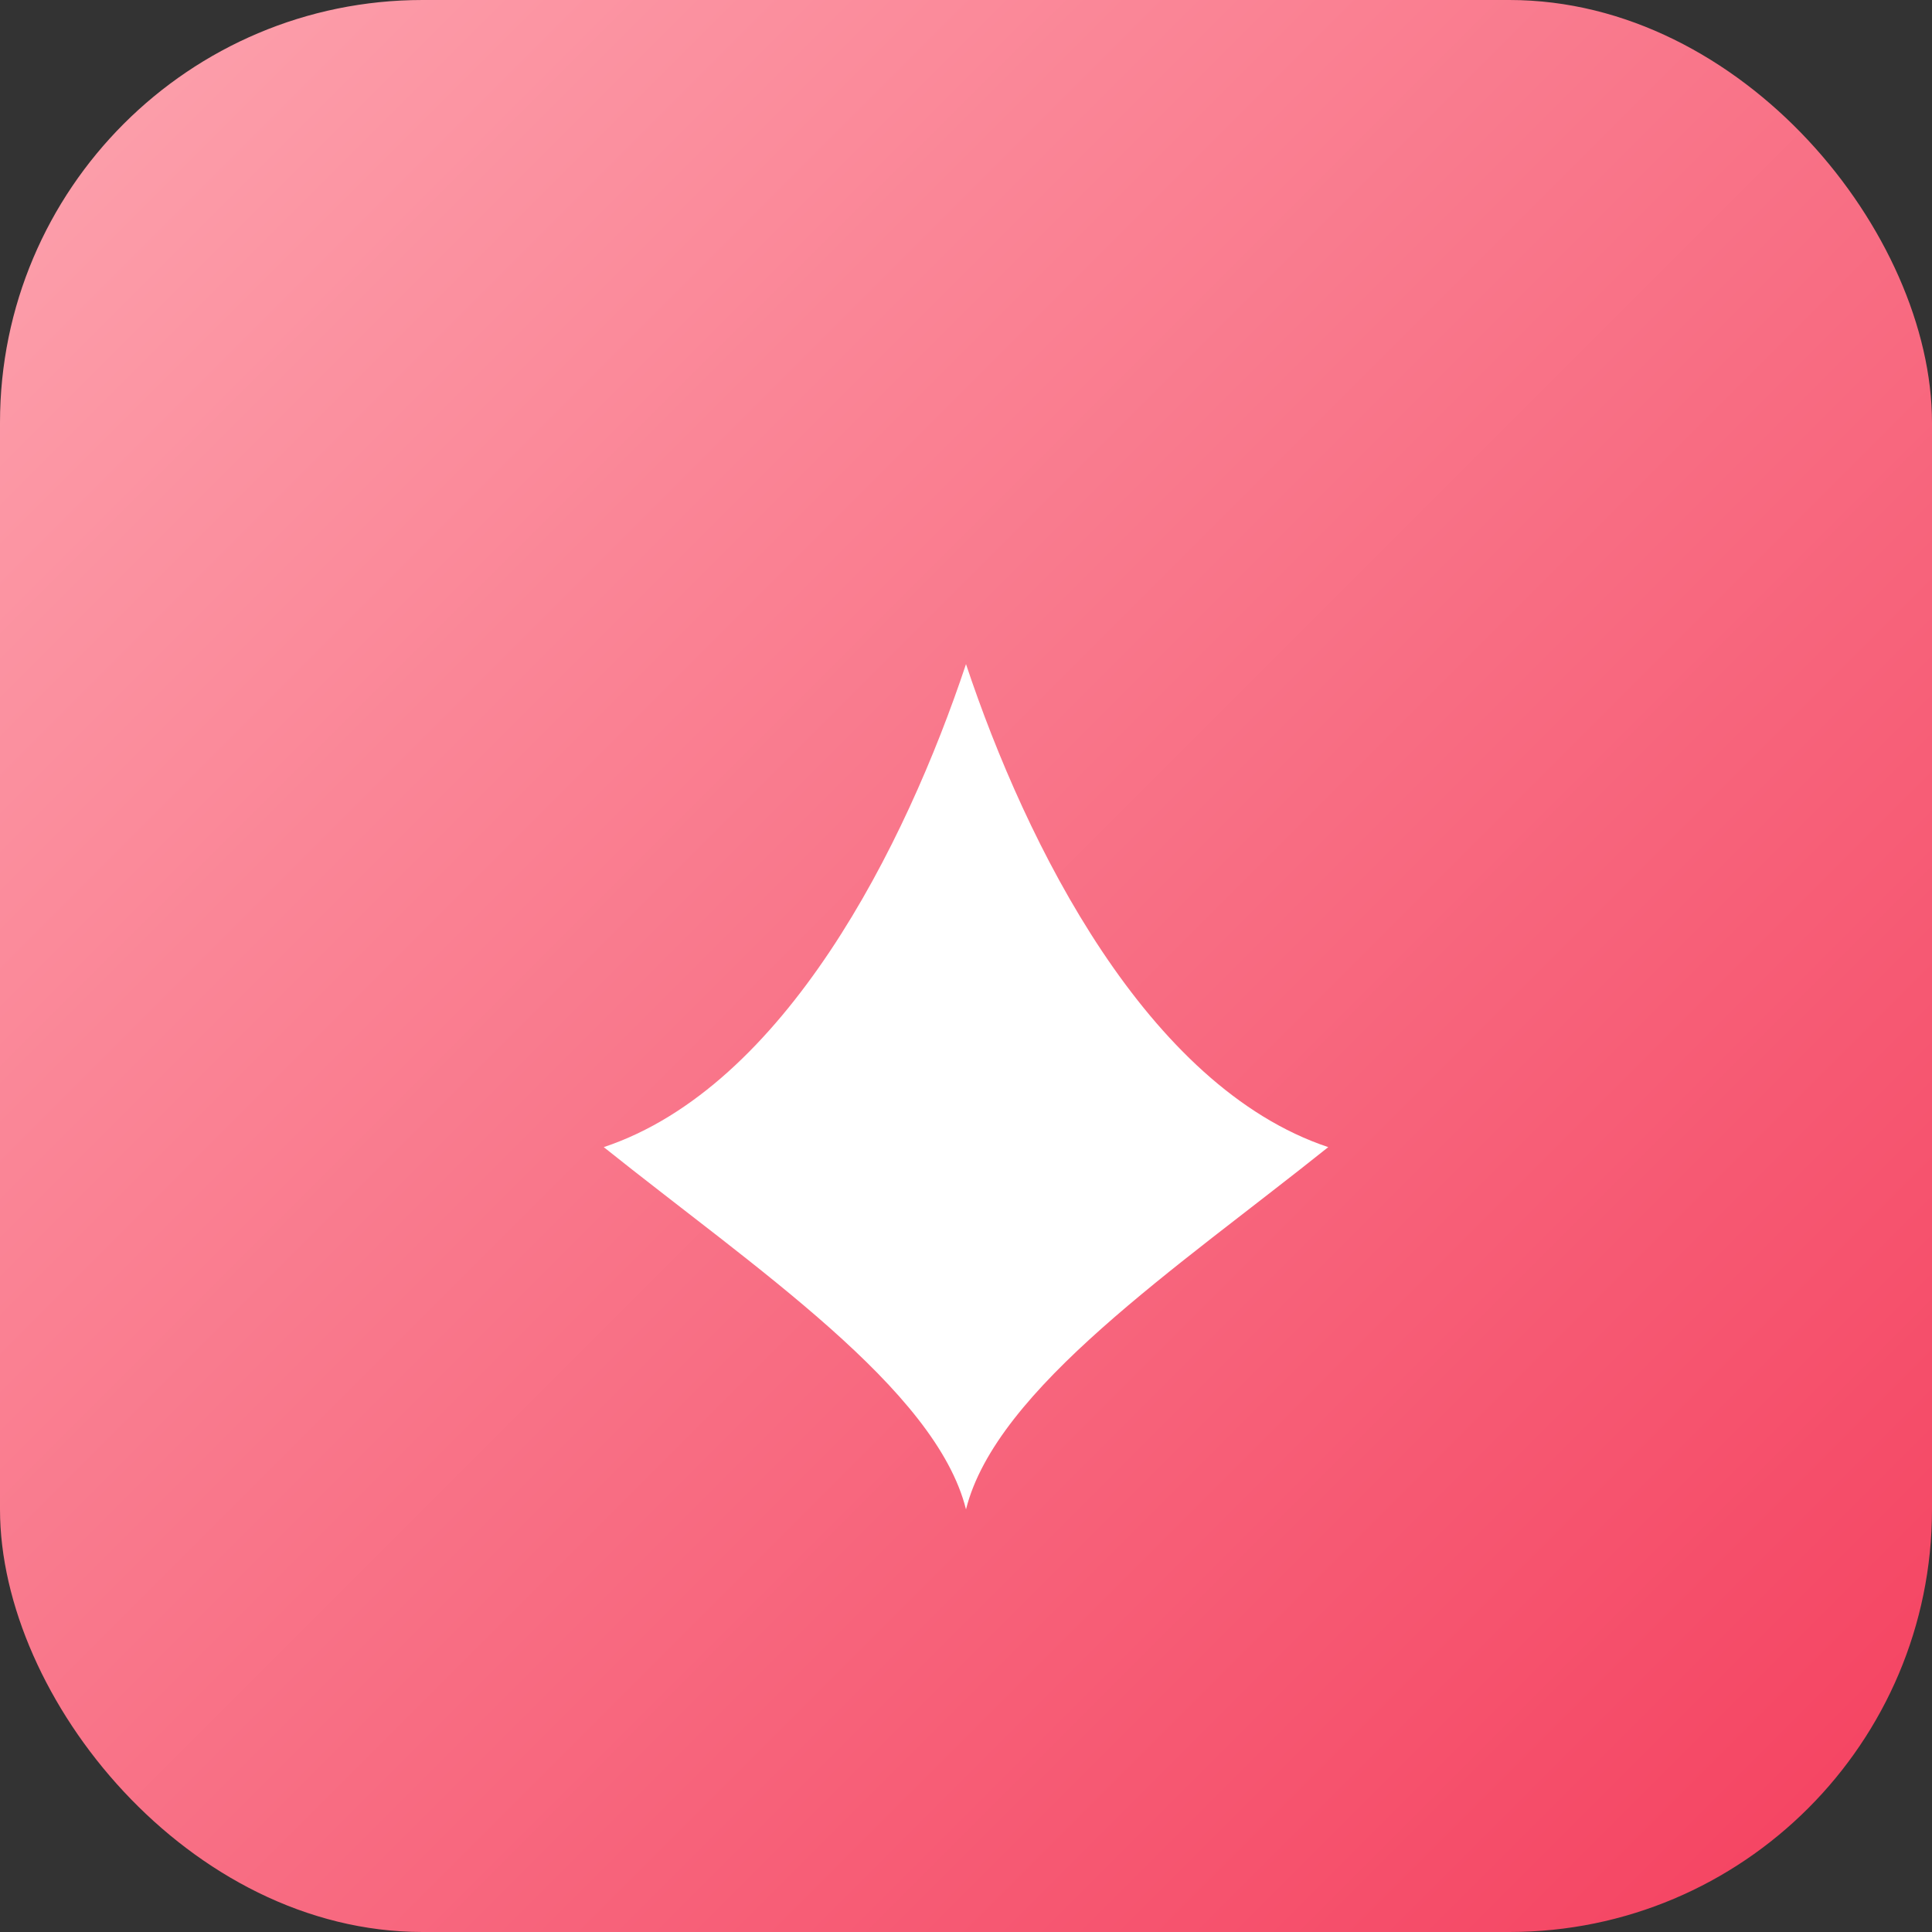 <svg xmlns="http://www.w3.org/2000/svg" width="64" height="64" viewBox="0 0 64 64">
  <rect x="0" y="0" width="64" height="64" fill="#333333" stroke="none"/>
  <defs><linearGradient id="g" x1="0" y1="0" x2="1" y2="1">
    <stop offset="0" stop-color="#fda4af"/><stop offset="1" stop-color="#f43f5e"/>
  </linearGradient></defs>
  <rect rx="14" width="64" height="64" fill="url(#g)"/>
  <path d="M20 38c6-2 10-10 12-16c2 6 6 14 12 16c-5 4-11 8-12 12c-1-4-7-8-12-12z" fill="#fff"/>
</svg>